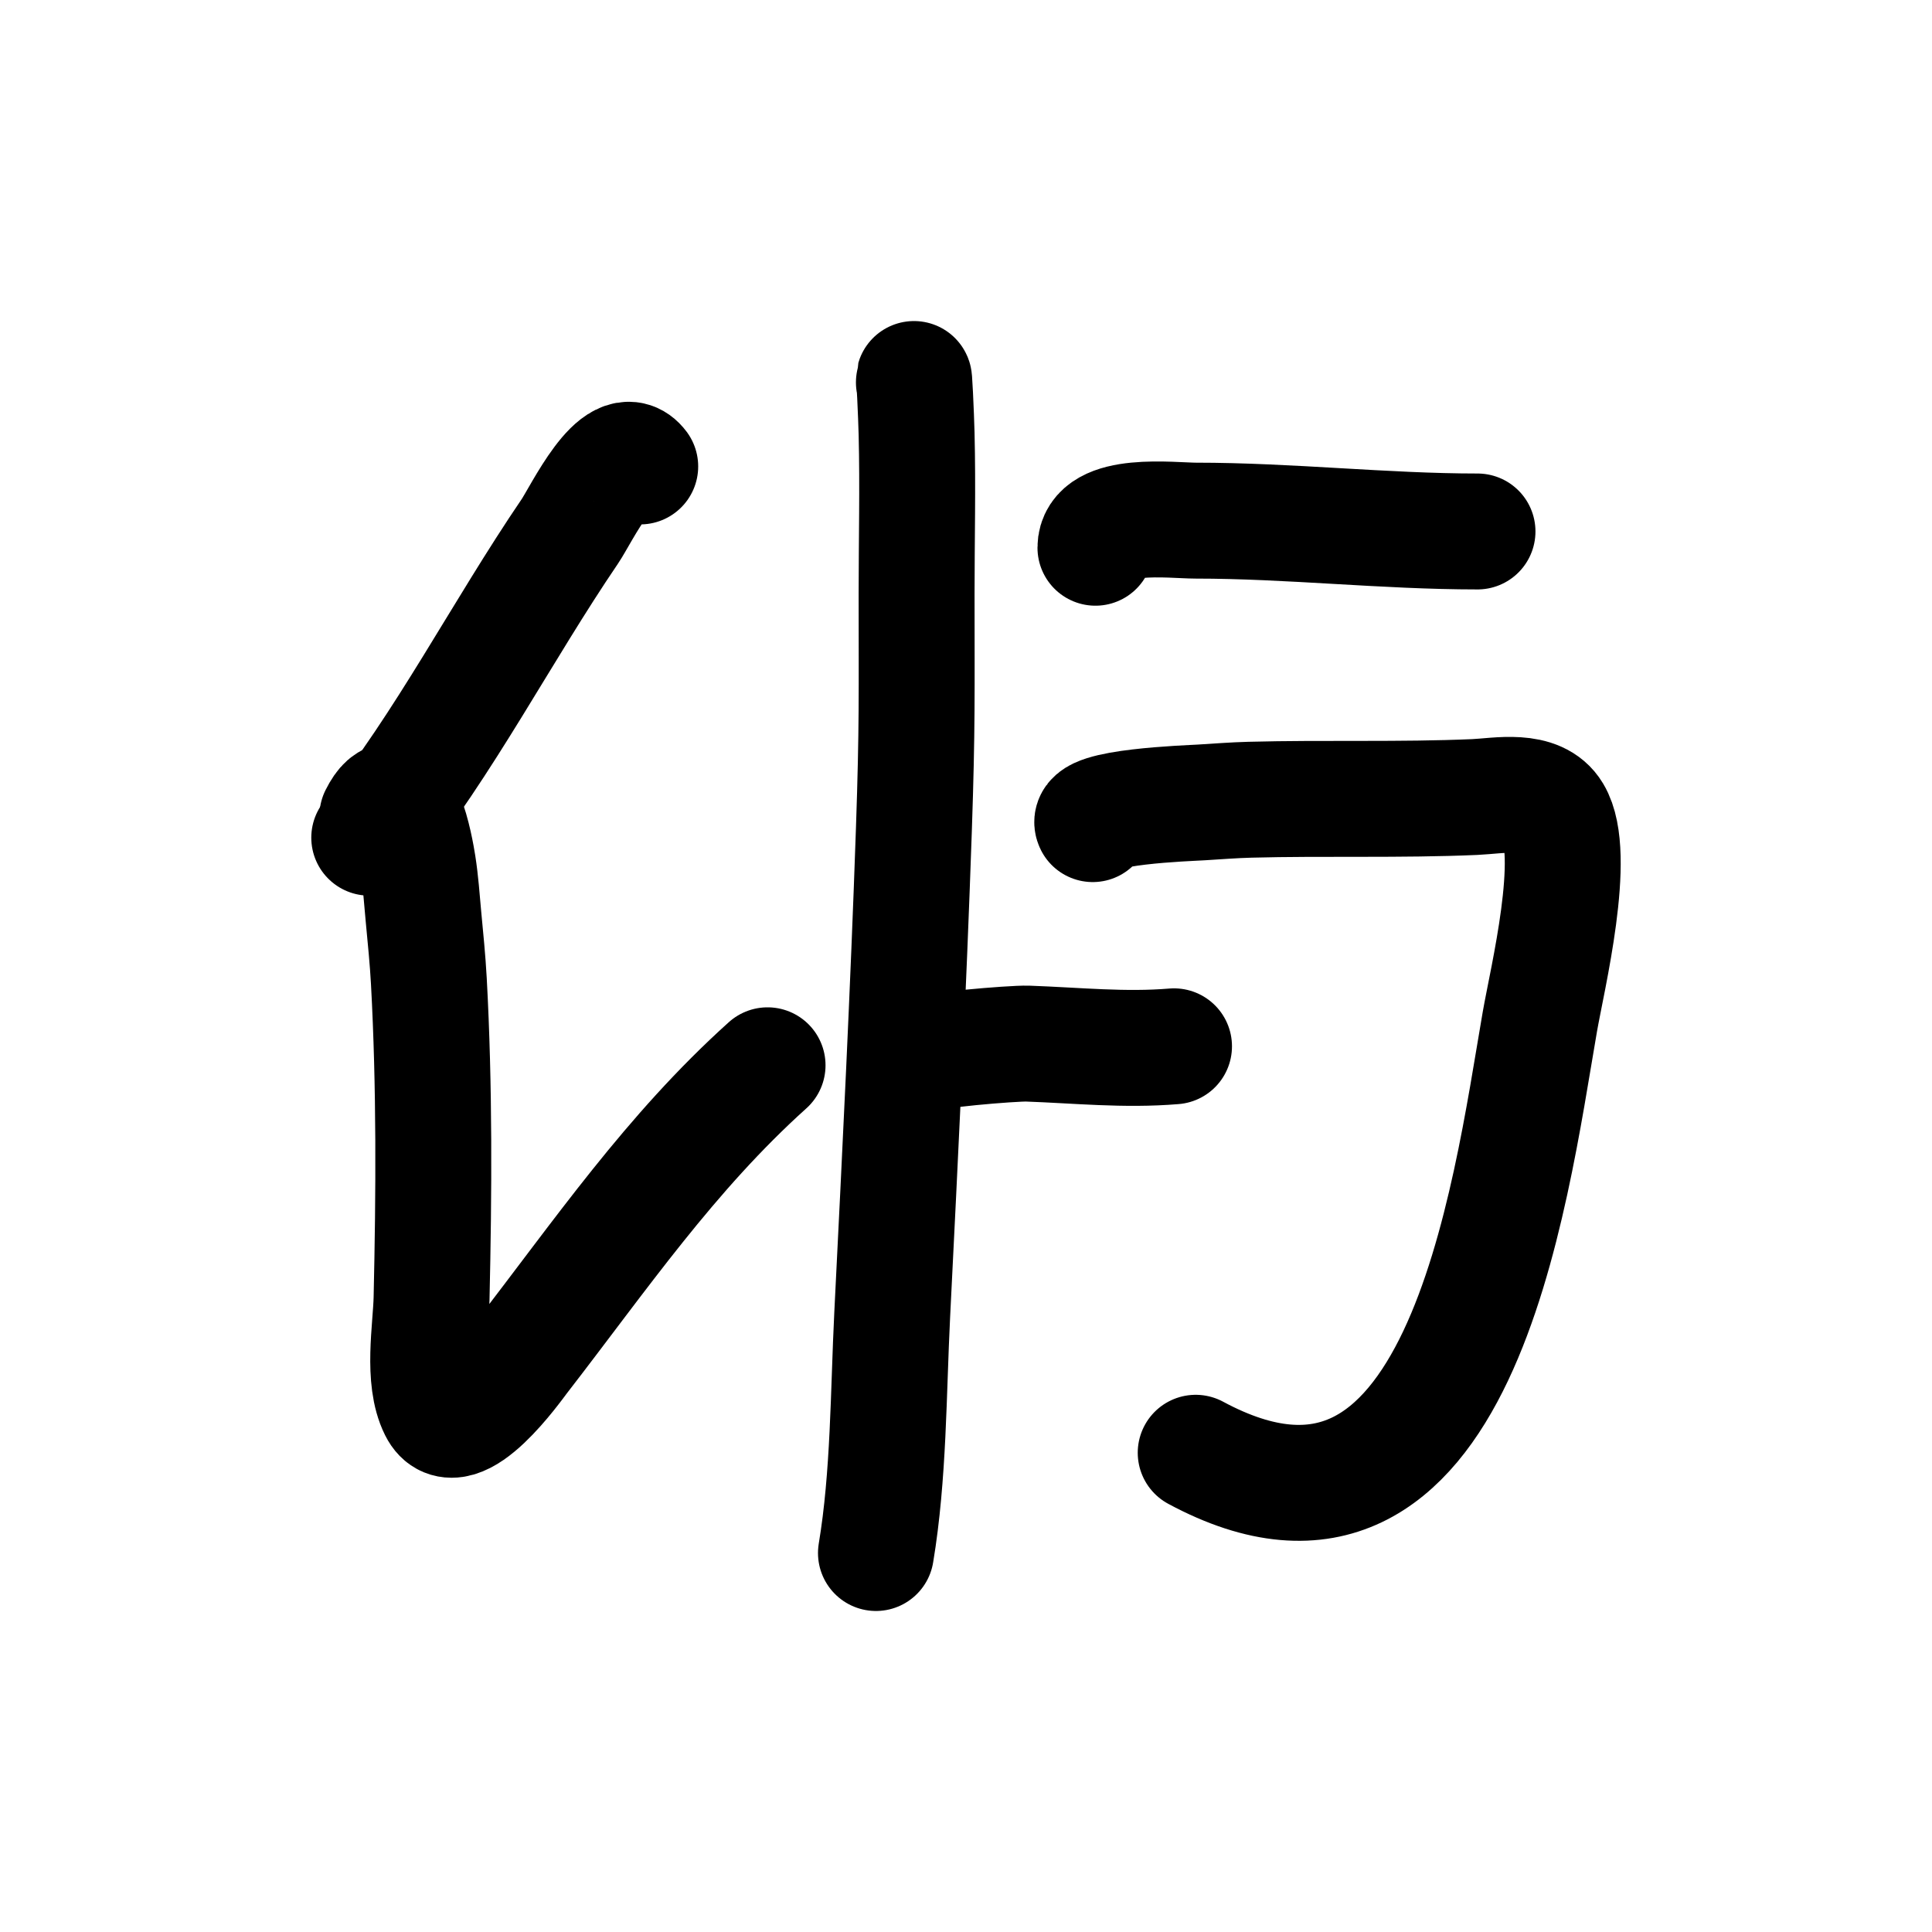 <?xml version="1.0" encoding="UTF-8" standalone="no"?>
<!DOCTYPE svg PUBLIC "-//W3C//DTD SVG 1.1//EN" "http://www.w3.org/Graphics/SVG/1.1/DTD/svg11.dtd">
<svg height="100%" stroke-miterlimit="10" style="fill-rule:nonzero;clip-rule:evenodd;stroke-linecap:round;stroke-linejoin:round;" version="1.1" viewBox="0 0 100 100" width="100%" xml:space="preserve" xmlns="http://www.w3.org/2000/svg" xmlns:vectornator="http://vectornator.io" xmlns:xlink="http://www.w3.org/1999/xlink">
<defs/>
<g id="Layer-1" vectornator:layerName="Layer 1">
<path d="M33.138 24.143C31.982 22.602 30.082 26.641 29.491 27.509C25.968 32.691 23.031 38.459 19.112 43.358" fill="none" opacity="1" stroke="#000000" stroke-linecap="round" stroke-linejoin="round" stroke-width="6" vectornator:layerName="Curve 1"/>
<path d="M19.533 42.236C20.781 39.74 21.51 43.949 21.637 44.76C21.775 45.642 21.835 46.535 21.917 47.425C22.022 48.546 22.137 49.667 22.198 50.791C22.494 56.229 22.462 61.754 22.338 67.2C22.302 68.787 21.826 71.365 22.619 72.951C23.631 74.976 26.681 70.655 26.966 70.286C31.089 64.961 34.688 59.676 39.729 55.139" fill="none" opacity="1" stroke="#000000" stroke-linecap="round" stroke-linejoin="round" stroke-width="6" vectornator:layerName="Curve 2"/>
<path d="M47.303 19.795C47.303 18.906 47.422 21.571 47.443 22.46C47.511 25.218 47.443 27.977 47.443 30.735C47.443 35.935 47.485 37.601 47.303 42.937C47.017 51.312 46.599 59.672 46.181 68.042C45.979 72.089 46.008 76.37 45.339 80.384" fill="none" opacity="1" stroke="#000000" stroke-linecap="round" stroke-linejoin="round" stroke-width="6" vectornator:layerName="Curve 3"/>
<path d="M48.145 54.578C47.759 54.385 52.44 53.99 53.194 54.017C55.758 54.108 58.199 54.371 60.767 54.157" fill="none" opacity="1" stroke="#000000" stroke-linecap="round" stroke-linejoin="round" stroke-width="6" vectornator:layerName="Curve 4"/>
<path d="M56.7 28.351C56.7 26.437 60.682 26.948 61.889 26.948C66.757 26.948 71.653 27.509 76.475 27.509" fill="none" opacity="1" stroke="#000000" stroke-linecap="round" stroke-linejoin="round" stroke-width="6" vectornator:layerName="Curve 5"/>
<path d="M56.56 42.656C56.109 41.755 61.522 41.574 62.17 41.534C63.011 41.483 63.852 41.416 64.694 41.394C68.575 41.292 72.456 41.422 76.335 41.254C77.549 41.201 79.601 40.759 80.402 42.095C81.676 44.219 80.082 50.692 79.701 52.895C78.147 61.874 75.579 82.566 61.889 75.195" fill="none" opacity="1" stroke="#000000" stroke-linecap="round" stroke-linejoin="round" stroke-width="6" vectornator:layerName="Curve 6"/>
</g>
</svg>

